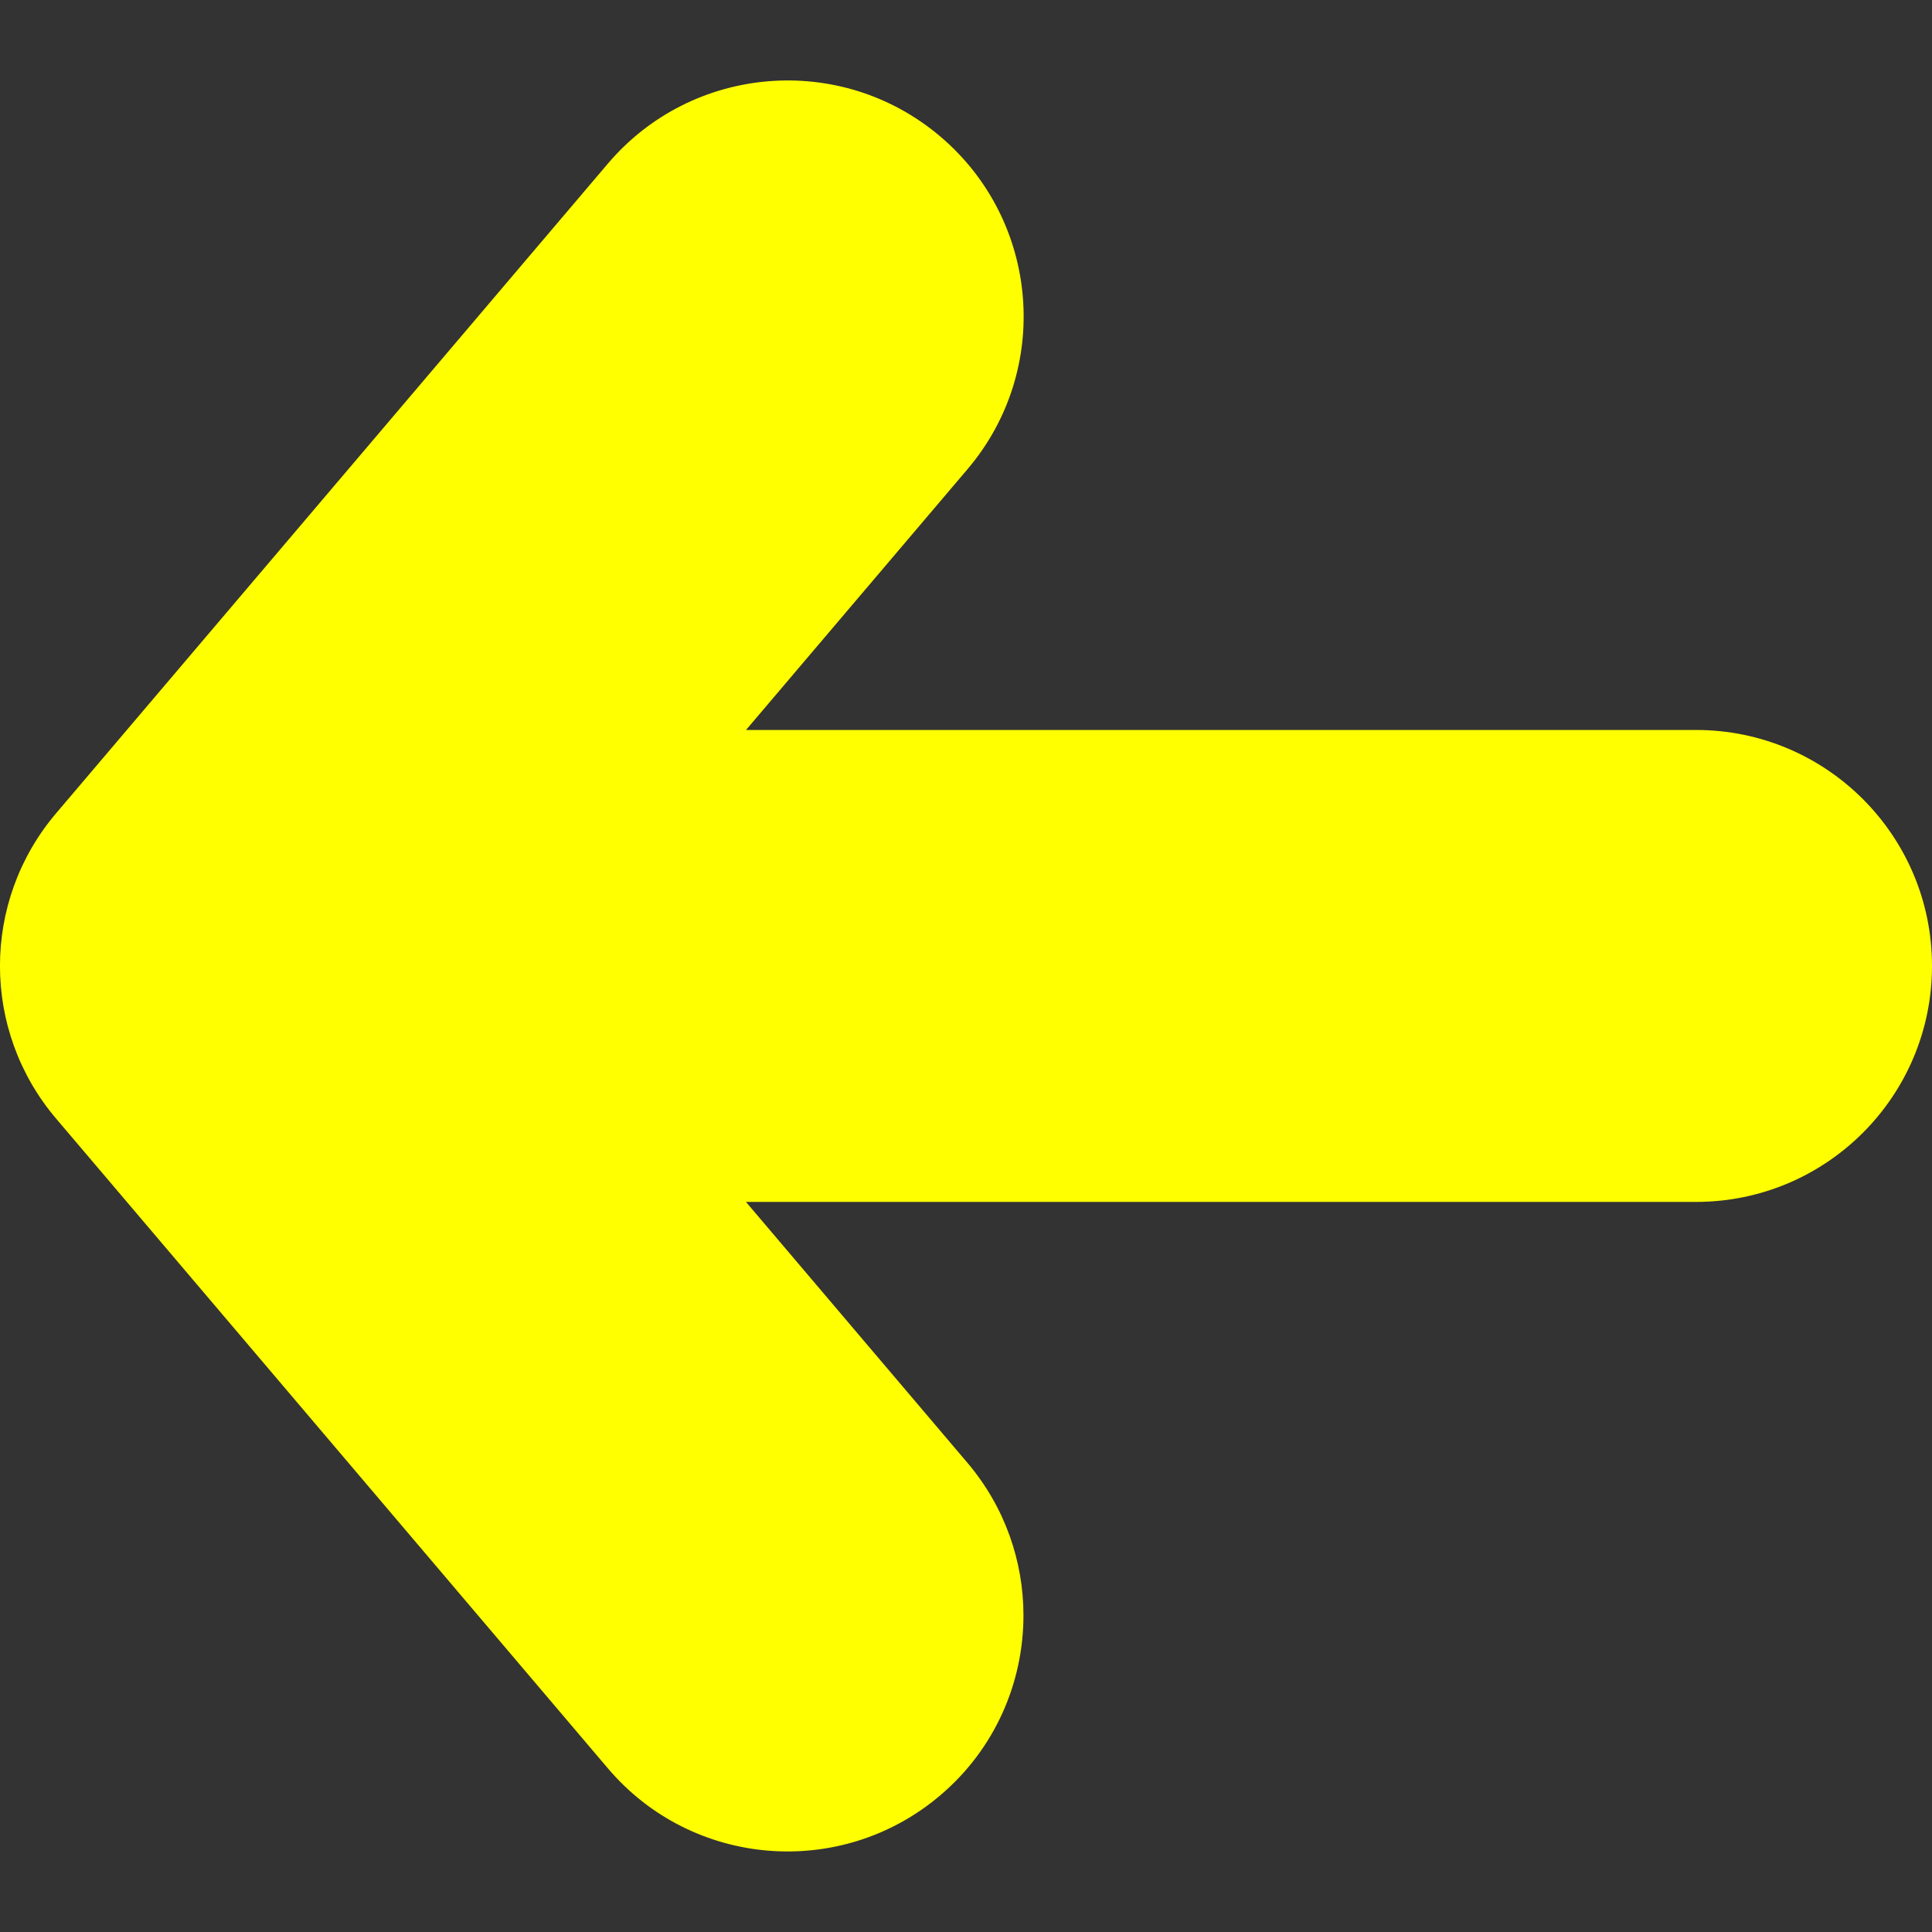 <?xml version="1.0" encoding="UTF-8" standalone="no"?>
<svg
   xmlns:dc="http://purl.org/dc/elements/1.1/"
   xmlns:cc="http://creativecommons.org/ns#"
   xmlns:rdf="http://www.w3.org/1999/02/22-rdf-syntax-ns#"
   xmlns:svg="http://www.w3.org/2000/svg"
   xmlns="http://www.w3.org/2000/svg"
   xmlns:sodipodi="http://sodipodi.sourceforge.net/DTD/sodipodi-0.dtd"
   xmlns:inkscape="http://www.inkscape.org/namespaces/inkscape"
   version="1.1"
   width="512"
   height="512"
   x="0"
   y="0"
   viewBox="0 0 32.75 32.75"
   style="enable-background:new 0 0 512 512"
   xml:space="preserve"
   class=""
   id="svg11959"
   sodipodi:docname="mapam100.svg"
   inkscape:version="0.92.3 (2405546, 2018-03-11)"><rect x="0" y="0" width="32.75" height="32.75" fill="#333333" stroke="none"/><defs
     id="defs11963" /><sodipodi:namedview
     pagecolor="#ffffff"
     bordercolor="#666666"
     borderopacity="1"
     objecttolerance="10"
     gridtolerance="10"
     guidetolerance="10"
     inkscape:pageopacity="0"
     inkscape:pageshadow="2"
     inkscape:window-width="812"
     inkscape:window-height="480"
     id="namedview11961"
     showgrid="false"
     inkscape:zoom="0.4609375"
     inkscape:cx="256"
     inkscape:cy="256"
     inkscape:window-x="0"
     inkscape:window-y="0"
     inkscape:window-maximized="0"
     inkscape:current-layer="svg11959" /><g
     transform="matrix(6.123233995736766e-17,1,1,-6.123233995736766e-17,-0,0)"
     id="g11957">
<g
   id="g11925">
	<path
   d="M30.434,15.938c-0.791,0.933-1.917,1.411-3.052,1.411c-0.913,0-1.834-0.312-2.587-0.951l-4.421-3.753V28.75   c0,2.209-1.791,4-4,4c-2.209,0-4-1.791-4-4V12.646l-4.42,3.754c-1.683,1.431-4.208,1.226-5.639-0.459   c-1.43-1.684-1.224-4.208,0.46-5.638l11.01-9.351c1.493-1.27,3.686-1.27,5.178,0l11.011,9.351   C31.658,11.73,31.863,14.255,30.434,15.938z"
   fill="#ff0000"
   data-original="#000000"
   style="fill:#ffff00;fill-opacity:1"
   class=""
   id="path11923" />
</g>
<g
   id="g11927">
</g>
<g
   id="g11929">
</g>
<g
   id="g11931">
</g>
<g
   id="g11933">
</g>
<g
   id="g11935">
</g>
<g
   id="g11937">
</g>
<g
   id="g11939">
</g>
<g
   id="g11941">
</g>
<g
   id="g11943">
</g>
<g
   id="g11945">
</g>
<g
   id="g11947">
</g>
<g
   id="g11949">
</g>
<g
   id="g11951">
</g>
<g
   id="g11953">
</g>
<g
   id="g11955">
</g>
</g></svg>